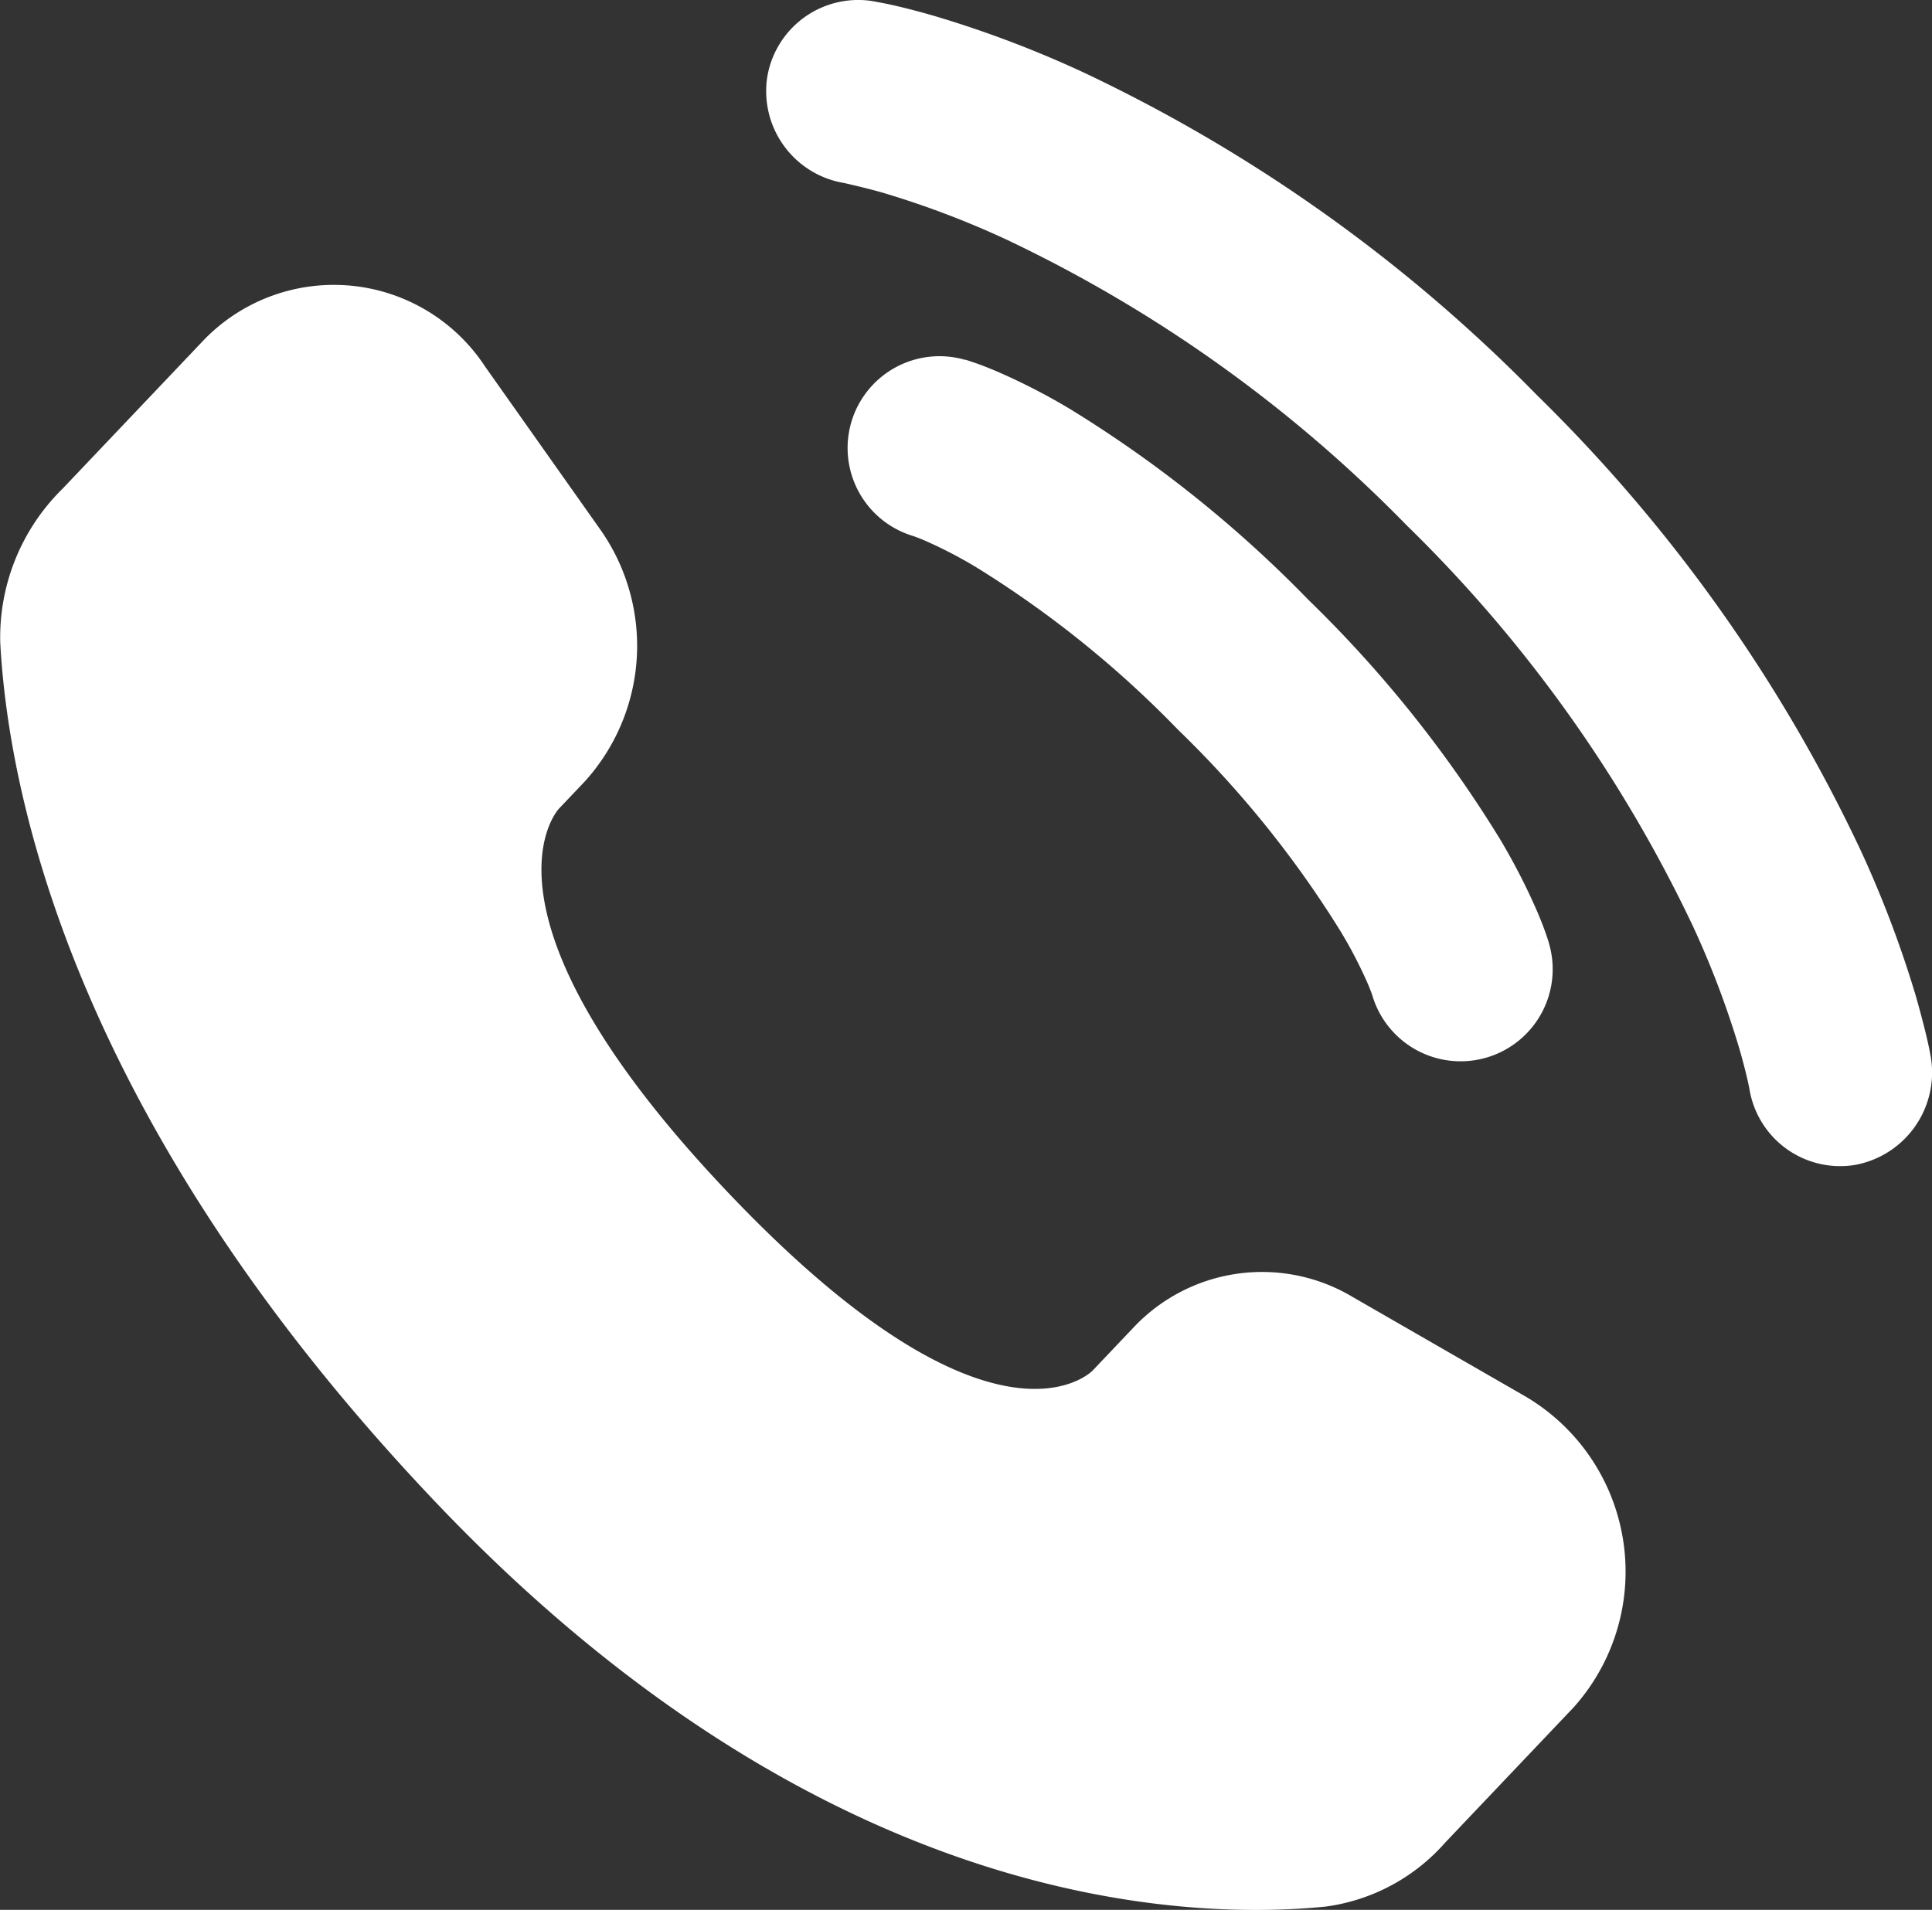 <svg xmlns="http://www.w3.org/2000/svg" width="37.829" height="37.402" viewBox="0 0 37.829 37.402">
  <rect x="0" y="0" width="37.829" height="37.402" fill="#333333" stroke="none"/>
  <g id="Groupe_944" data-name="Groupe 944" transform="translate(0 0)">
    <path id="Tracé_743" data-name="Tracé 743" d="M25.2,23.419l-.805.848s-1.914,2.015-7.14-3.486-3.311-7.517-3.311-7.517l.507-.534a3.955,3.955,0,0,0,.277-4.969L12.5,4.608A3.542,3.542,0,0,0,7,4.076L4.223,7a4.079,4.079,0,0,0-1.218,3.015c.159,2.97,1.429,9.359,8.51,16.815,7.51,7.906,14.556,8.22,17.438,7.936A3.785,3.785,0,0,0,31.3,33.509l2.512-2.645a3.982,3.982,0,0,0-.952-6.094l-3.378-1.945A3.456,3.456,0,0,0,25.2,23.419Z" transform="translate(-3 2.573)" fill="#fff"/>
    <path id="Tracé_744" data-name="Tracé 744" d="M13.273,2.764a1.805,1.805,0,0,1,2.071-1.491c.061.012.257.048.359.071.205.046.491.116.848.22a21.365,21.365,0,0,1,2.906,1.1,30.861,30.861,0,0,1,8.889,6.326,30.858,30.858,0,0,1,6.326,8.889,21.335,21.335,0,0,1,1.1,2.906c.1.357.174.643.22.848.023.1.04.185.051.246l.014.075a1.84,1.84,0,0,1-1.485,2.11,1.8,1.8,0,0,1-2.066-1.483c-.005-.026-.019-.1-.034-.163-.03-.133-.081-.344-.162-.624a17.777,17.777,0,0,0-.914-2.412,27.265,27.265,0,0,0-5.6-7.842,27.265,27.265,0,0,0-7.842-5.6,17.775,17.775,0,0,0-2.412-.914c-.279-.081-.63-.162-.763-.192A1.824,1.824,0,0,1,13.273,2.764Z" transform="translate(1.749 -1.25)" fill="#fff"/>
    <path id="Tracé_745" data-name="Tracé 745" d="M13.526,6.093a1.8,1.8,0,0,1,2.229-1.238l-.5,1.734.5-1.734h.007l.008,0,.019.006.048.015.135.046c.108.038.251.093.426.168a12.4,12.4,0,0,1,1.417.73,24.04,24.04,0,0,1,4.67,3.74,24.032,24.032,0,0,1,3.74,4.67,12.419,12.419,0,0,1,.73,1.417c.075.175.13.318.168.426.019.054.034.1.046.135l.015.048.006.019,0,.008v0s0,0-1.733.5l1.734-.5a1.8,1.8,0,0,1-3.46,1.015l-.009-.026c-.013-.036-.039-.107-.084-.211a8.82,8.82,0,0,0-.519-1,20.482,20.482,0,0,0-3.187-3.957,20.48,20.48,0,0,0-3.957-3.187,8.8,8.8,0,0,0-1-.519c-.1-.044-.175-.071-.211-.084l-.026-.009A1.8,1.8,0,0,1,13.526,6.093Z" transform="translate(3.138 2.191)" fill="#fff" fill-rule="evenodd"/>
  </g>
</svg>
